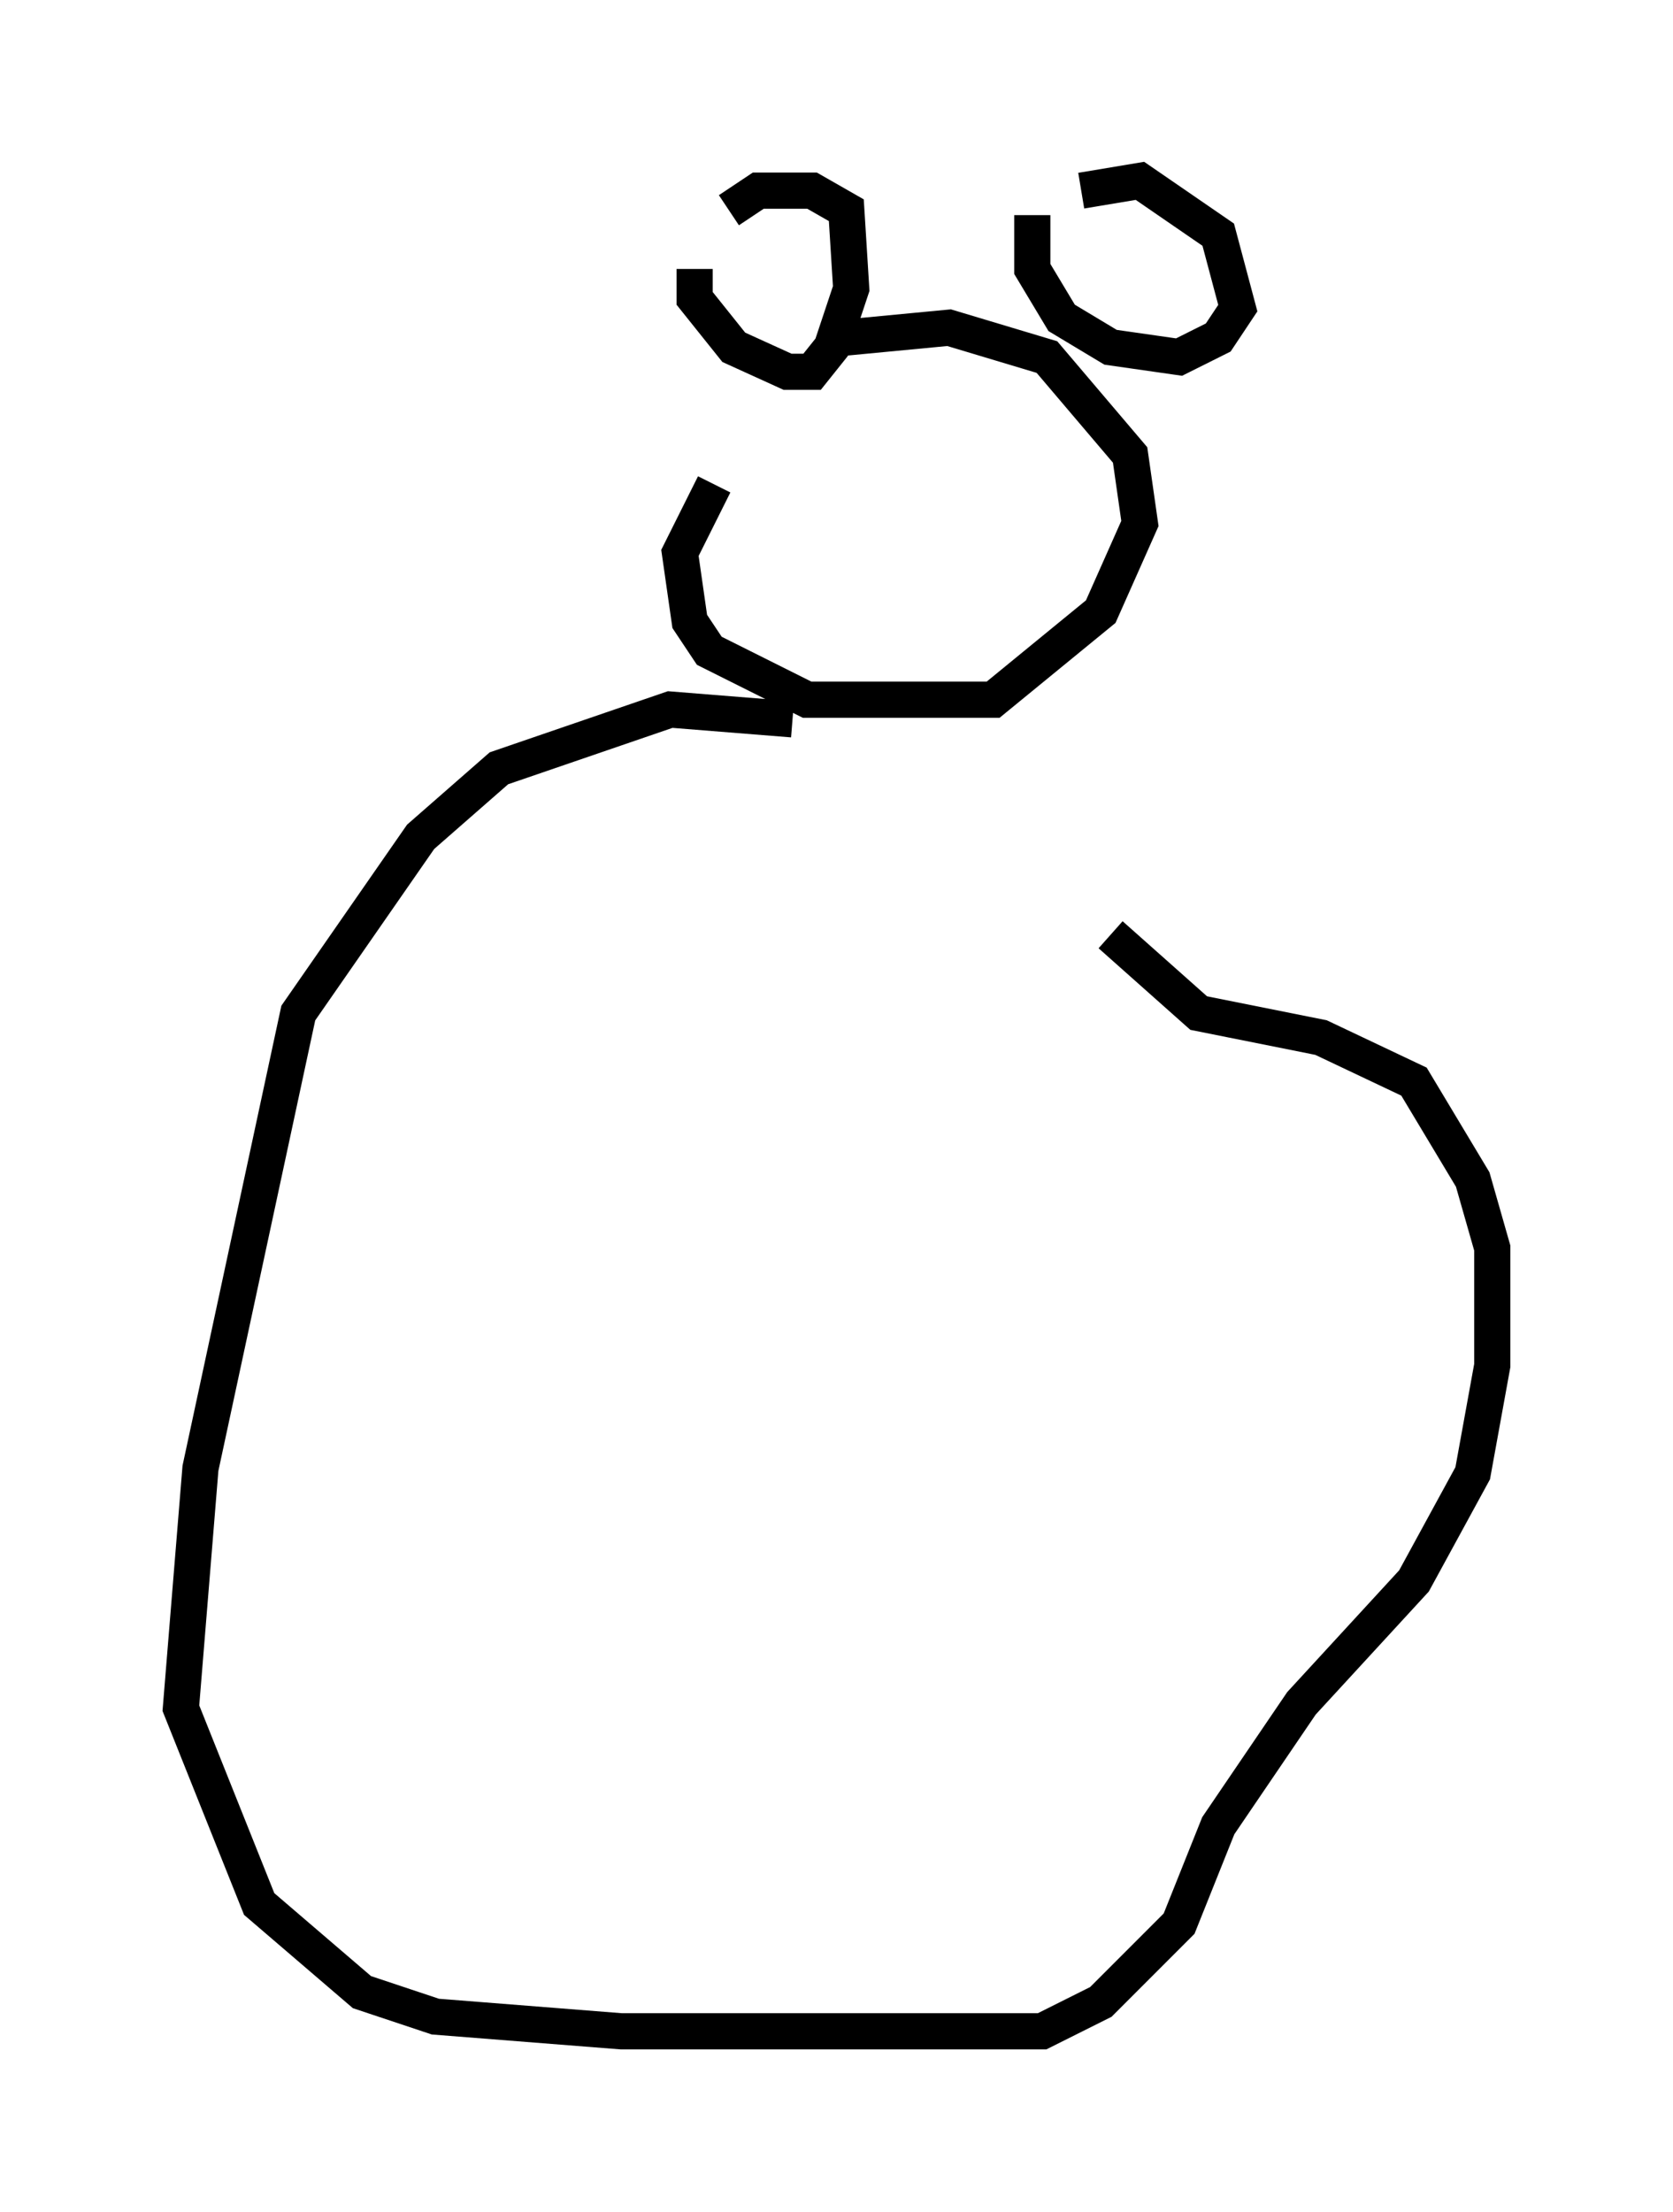 <?xml version="1.0" encoding="utf-8" ?>
<svg baseProfile="full" height="61.15" version="1.1" width="46.265" xmlns="http://www.w3.org/2000/svg" xmlns:ev="http://www.w3.org/2001/xml-events" xmlns:xlink="http://www.w3.org/1999/xlink"><defs /><rect fill="white" height="61.15" width="46.265" x="0" y="0" /><path d="M22.321, 11.901 m-2.571, 1.488 l-0.947, 1.894 0.271, 1.894 l0.541, 0.812 2.706, 1.353 l5.142, 0.0 2.977, -2.436 l1.083, -2.436 -0.271, -1.894 l-2.3, -2.706 -2.706, -0.812 l-2.842, 0.271 m-4.195, -1.894 l0.0, 0.812 1.083, 1.353 l1.488, 0.677 0.677, 0.0 l0.541, -0.677 0.541, -1.624 l-0.135, -2.165 -0.947, -0.541 l-1.488, 0.0 -0.812, 0.541 m8.39, 0.135 l0.0, 1.488 0.812, 1.353 l1.353, 0.812 1.894, 0.271 l1.083, -0.541 0.541, -0.812 l-0.541, -2.03 -2.165, -1.488 l-1.624, 0.271 m-7.984, 14.614 l-3.383, -0.271 -4.736, 1.624 l-2.165, 1.894 -3.383, 4.871 l-2.706, 12.584 -0.541, 6.631 l2.165, 5.413 2.842, 2.436 l2.03, 0.677 5.142, 0.406 l11.637, 0.0 1.624, -0.812 l2.165, -2.165 1.083, -2.706 l2.3, -3.383 3.112, -3.383 l1.624, -2.977 0.541, -2.977 l0.0, -3.248 -0.541, -1.894 l-1.624, -2.706 -2.571, -1.218 l-3.383, -0.677 -2.436, -2.165 " fill="none" stroke="black" stroke-width="1" /></svg>